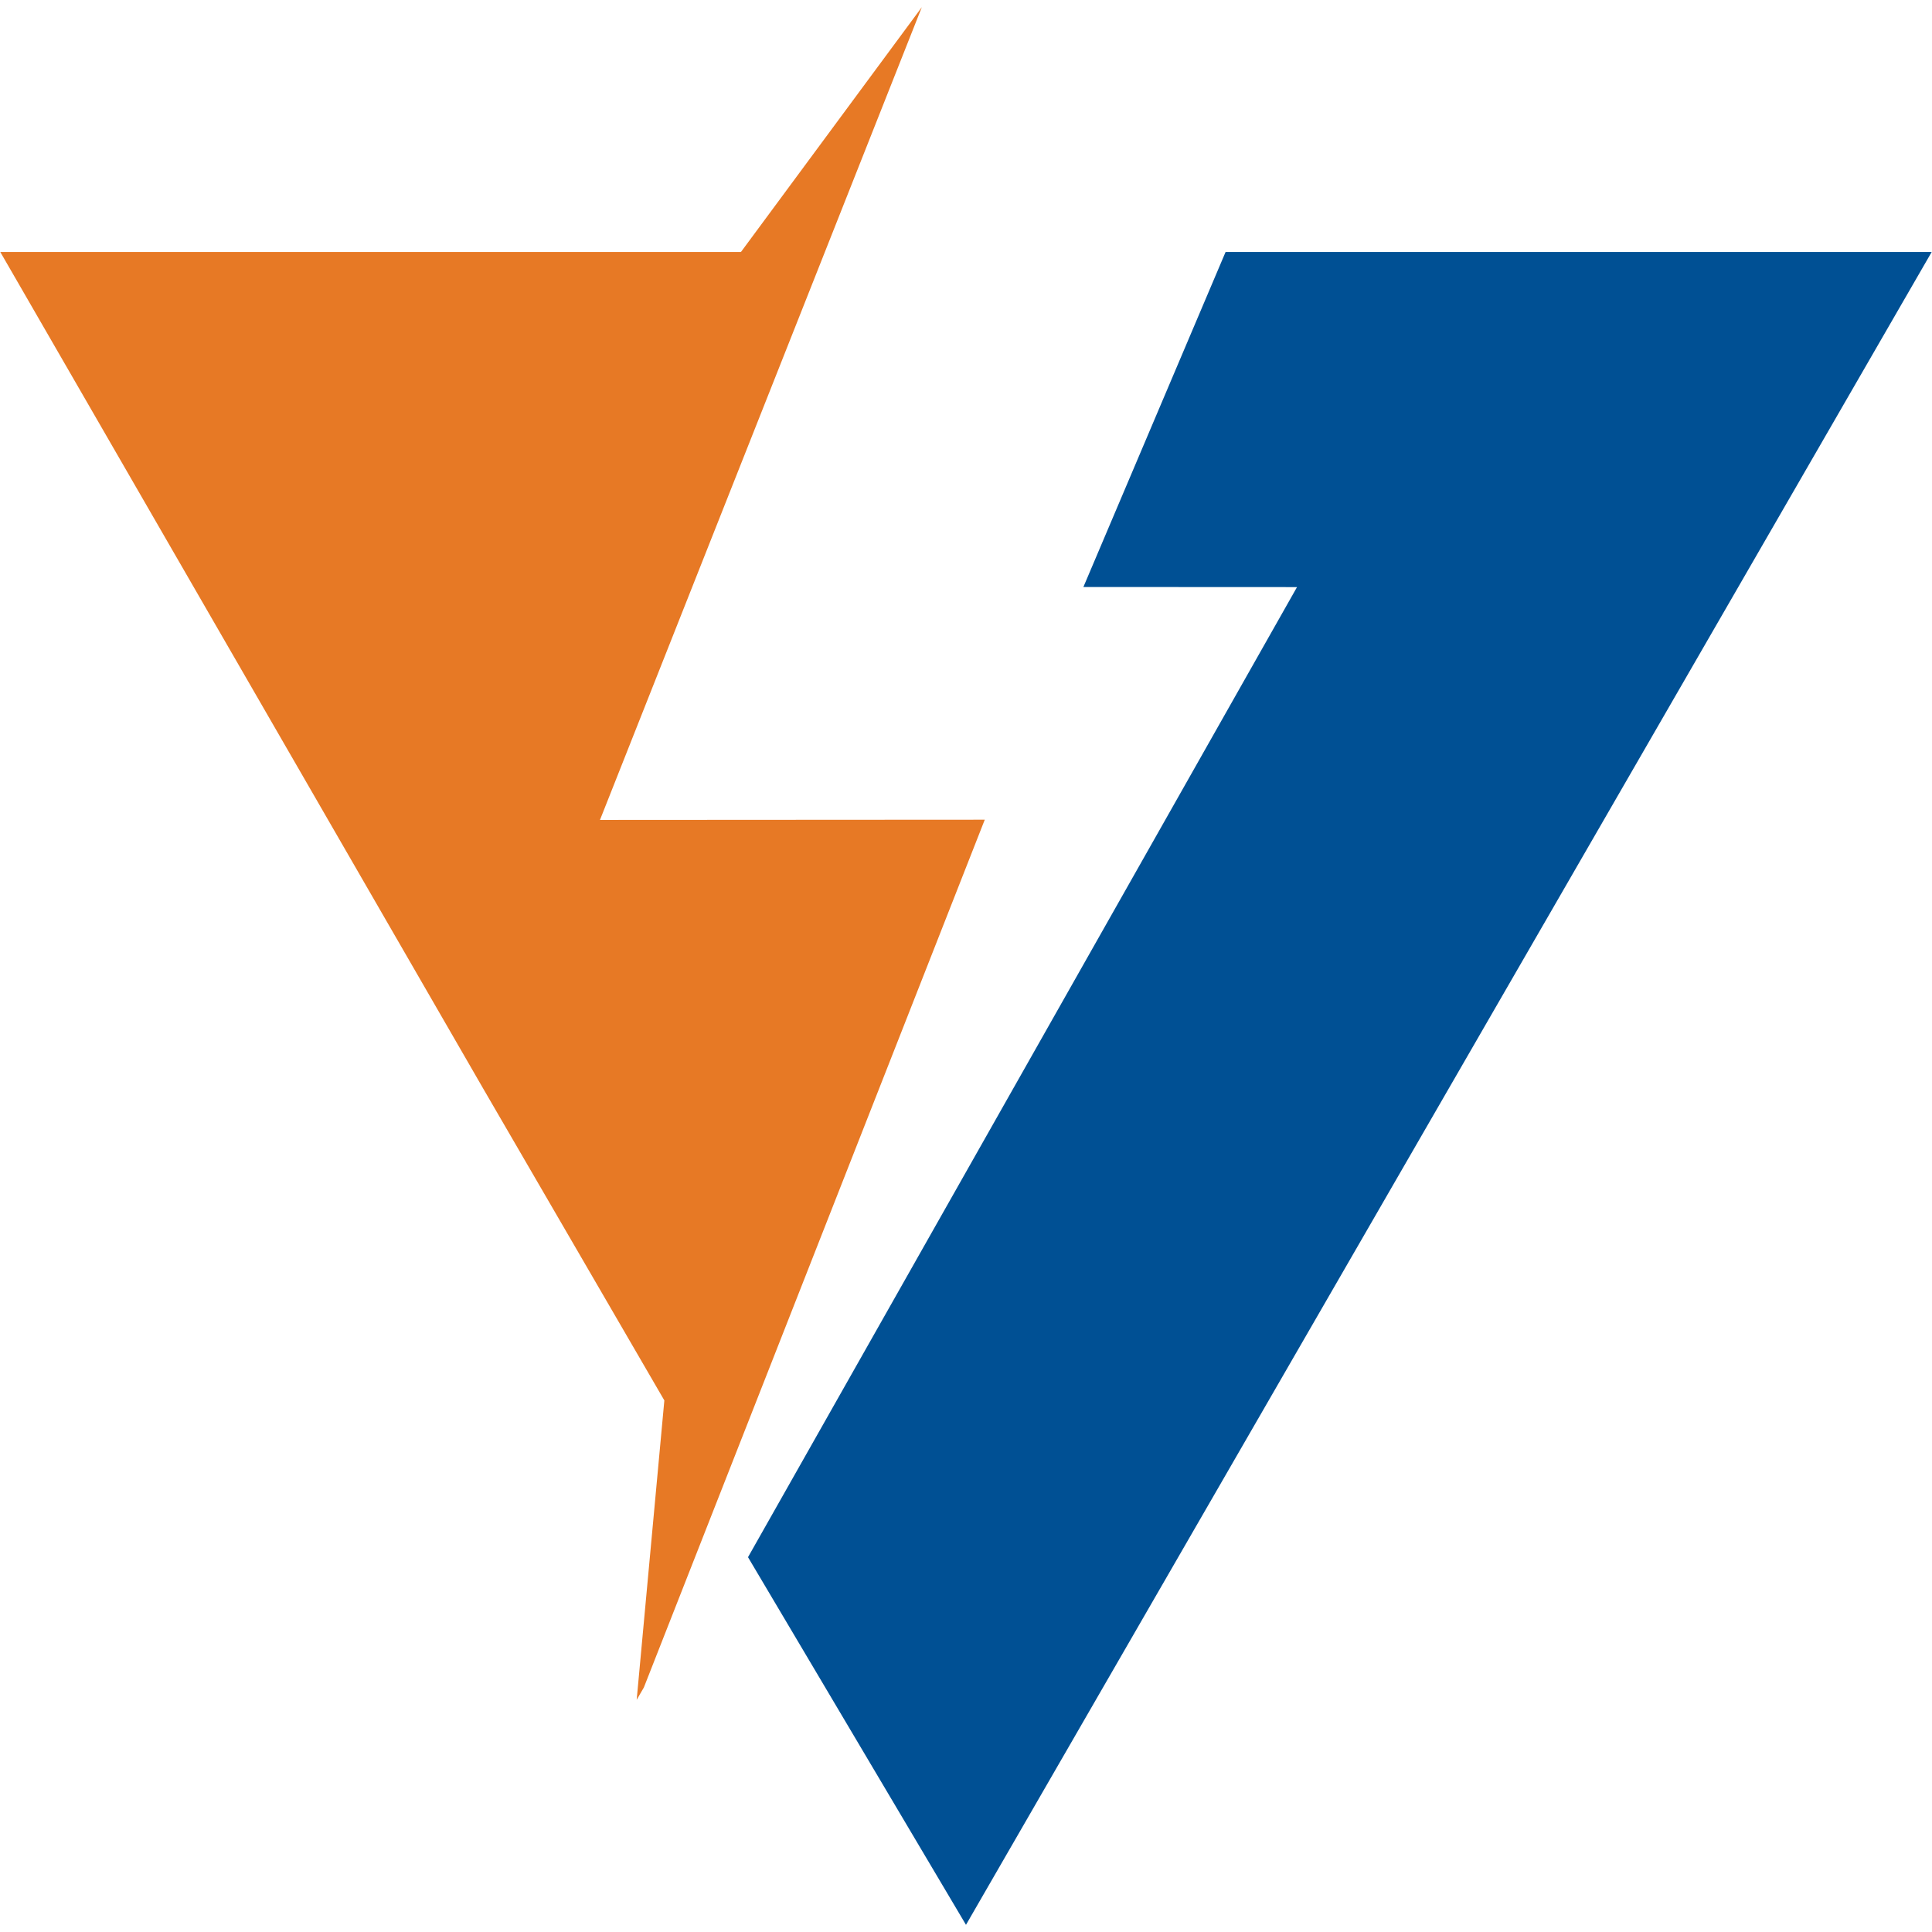<svg xmlns="http://www.w3.org/2000/svg" xmlns:xlink="http://www.w3.org/1999/xlink" width="1080" zoomAndPan="magnify" viewBox="0 0 810 810" height="1080" preserveAspectRatio="xMidYMid meet" version="1.0"><defs><clipPath id="036f34accb"><path d="M 0 3.039 L 413 3.039 L 413 713 L 0 713 Z M 0 3.039 " clip-rule="nonzero"/></clipPath></defs><path fill="#005094" d="M 513.832 105.645 L 809.871 105.645 L 607.414 456.34 L 404.992 806.992 L 313.605 652.855 L 543.777 246.145 L 454.219 246.102 " fill-opacity="1" fill-rule="evenodd"/><g clip-path="url(#036f34accb)"><path fill="#e77925" d="M 310.648 105.645 L 386.484 2.996 L 251.543 343.758 L 412.867 343.664 L 269.938 707.488 L 266.93 712.66 L 278.531 587.137 L 202.555 456.34 L 0.121 105.645 " fill-opacity="1" fill-rule="evenodd"/></g></svg>